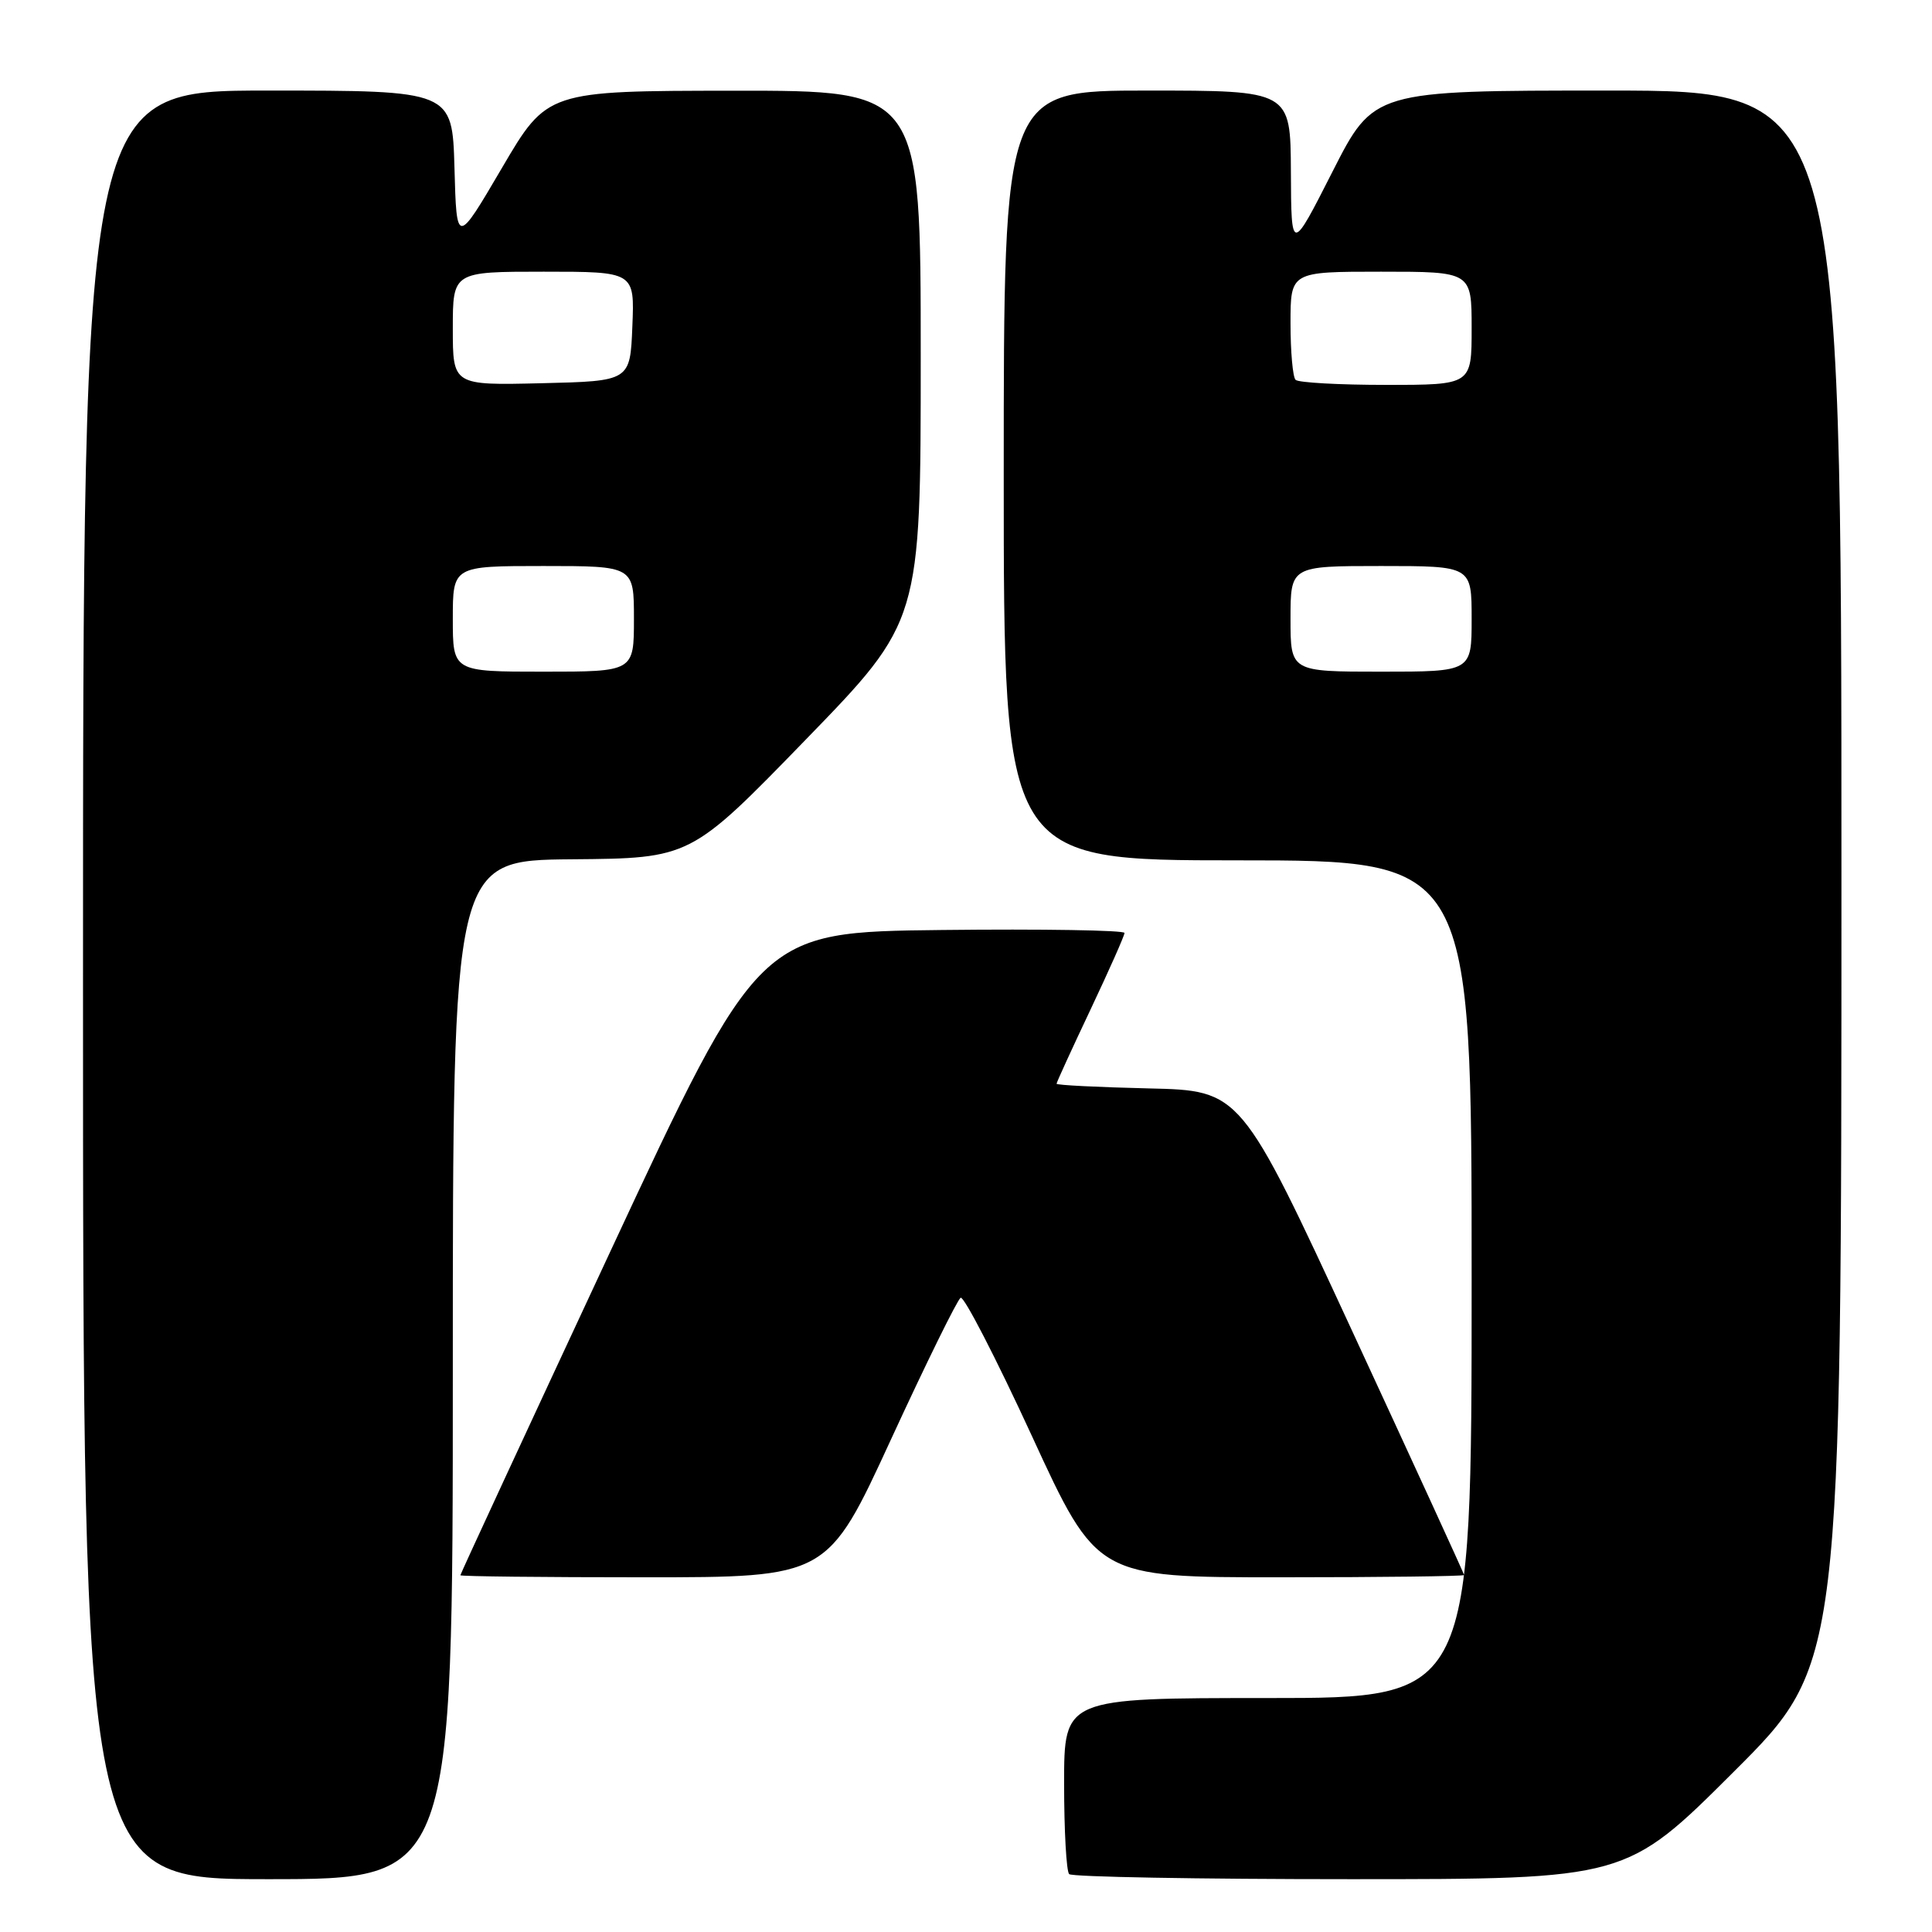 <?xml version="1.0" encoding="UTF-8" standalone="no"?>
<!DOCTYPE svg PUBLIC "-//W3C//DTD SVG 1.1//EN" "http://www.w3.org/Graphics/SVG/1.1/DTD/svg11.dtd" >
<svg xmlns="http://www.w3.org/2000/svg" xmlns:xlink="http://www.w3.org/1999/xlink" version="1.1" viewBox="0 0 256 256">
 <g >
 <path fill="currentColor"
d=" M 60.00 181.50 C 60.00 114.00 60.00 114.00 75.75 113.86 C 91.50 113.73 91.50 113.73 106.75 98.02 C 122.00 82.31 122.00 82.31 122.00 47.16 C 122.00 12.00 122.00 12.00 97.25 12.02 C 72.50 12.04 72.50 12.04 66.50 22.27 C 60.50 32.50 60.50 32.50 60.22 22.25 C 59.93 12.00 59.93 12.00 35.47 12.00 C 11.00 12.00 11.00 12.00 11.00 130.50 C 11.00 249.00 11.00 249.00 35.50 249.00 C 60.00 249.00 60.00 249.00 60.00 181.50 Z  M 229.74 234.76 C 244.00 220.53 244.00 220.53 244.00 116.26 C 244.00 12.00 244.00 12.00 213.01 12.00 C 182.02 12.00 182.02 12.00 176.56 22.75 C 171.10 33.50 171.10 33.50 171.05 22.75 C 171.00 12.00 171.00 12.00 152.00 12.00 C 133.00 12.00 133.00 12.00 133.00 63.00 C 133.00 114.00 133.00 114.00 164.00 114.00 C 195.00 114.00 195.00 114.00 195.00 169.50 C 195.00 225.00 195.00 225.00 168.00 225.00 C 141.00 225.00 141.00 225.00 141.00 236.33 C 141.00 242.57 141.30 247.97 141.67 248.33 C 142.03 248.70 158.79 249.00 178.90 249.00 C 215.47 249.00 215.47 249.00 229.74 234.76 Z  M 118.07 190.71 C 122.71 180.64 126.86 172.21 127.29 171.96 C 127.72 171.71 131.97 179.94 136.72 190.25 C 145.35 209.00 145.35 209.00 169.68 209.00 C 183.05 209.00 194.00 208.86 194.00 208.70 C 194.00 208.53 187.34 194.02 179.21 176.45 C 164.42 144.50 164.42 144.50 152.21 144.22 C 145.49 144.06 140.00 143.79 140.00 143.60 C 140.00 143.42 142.03 138.99 144.50 133.77 C 146.97 128.54 149.00 123.98 149.00 123.62 C 149.00 123.26 138.11 123.08 124.80 123.23 C 100.60 123.50 100.60 123.50 80.80 165.98 C 69.91 189.34 61.00 208.57 61.00 208.73 C 61.00 208.88 71.95 209.00 85.32 209.00 C 109.65 209.00 109.65 209.00 118.07 190.71 Z  M 60.00 82.00 C 60.00 75.00 60.00 75.00 72.00 75.00 C 84.00 75.00 84.00 75.00 84.00 82.00 C 84.00 89.00 84.00 89.00 72.00 89.00 C 60.00 89.00 60.00 89.00 60.00 82.00 Z  M 60.00 43.53 C 60.00 36.00 60.00 36.00 72.04 36.00 C 84.09 36.00 84.09 36.00 83.79 43.25 C 83.50 50.50 83.50 50.50 71.75 50.78 C 60.00 51.06 60.00 51.06 60.00 43.53 Z  M 171.00 82.00 C 171.00 75.00 171.00 75.00 183.00 75.00 C 195.00 75.00 195.00 75.00 195.00 82.00 C 195.00 89.00 195.00 89.00 183.00 89.00 C 171.00 89.00 171.00 89.00 171.00 82.00 Z  M 171.67 50.33 C 171.30 49.97 171.00 46.59 171.00 42.83 C 171.00 36.00 171.00 36.00 183.00 36.00 C 195.00 36.00 195.00 36.00 195.00 43.50 C 195.00 51.00 195.00 51.00 183.67 51.00 C 177.43 51.00 172.03 50.70 171.67 50.33 Z "/>
</g>
</svg>